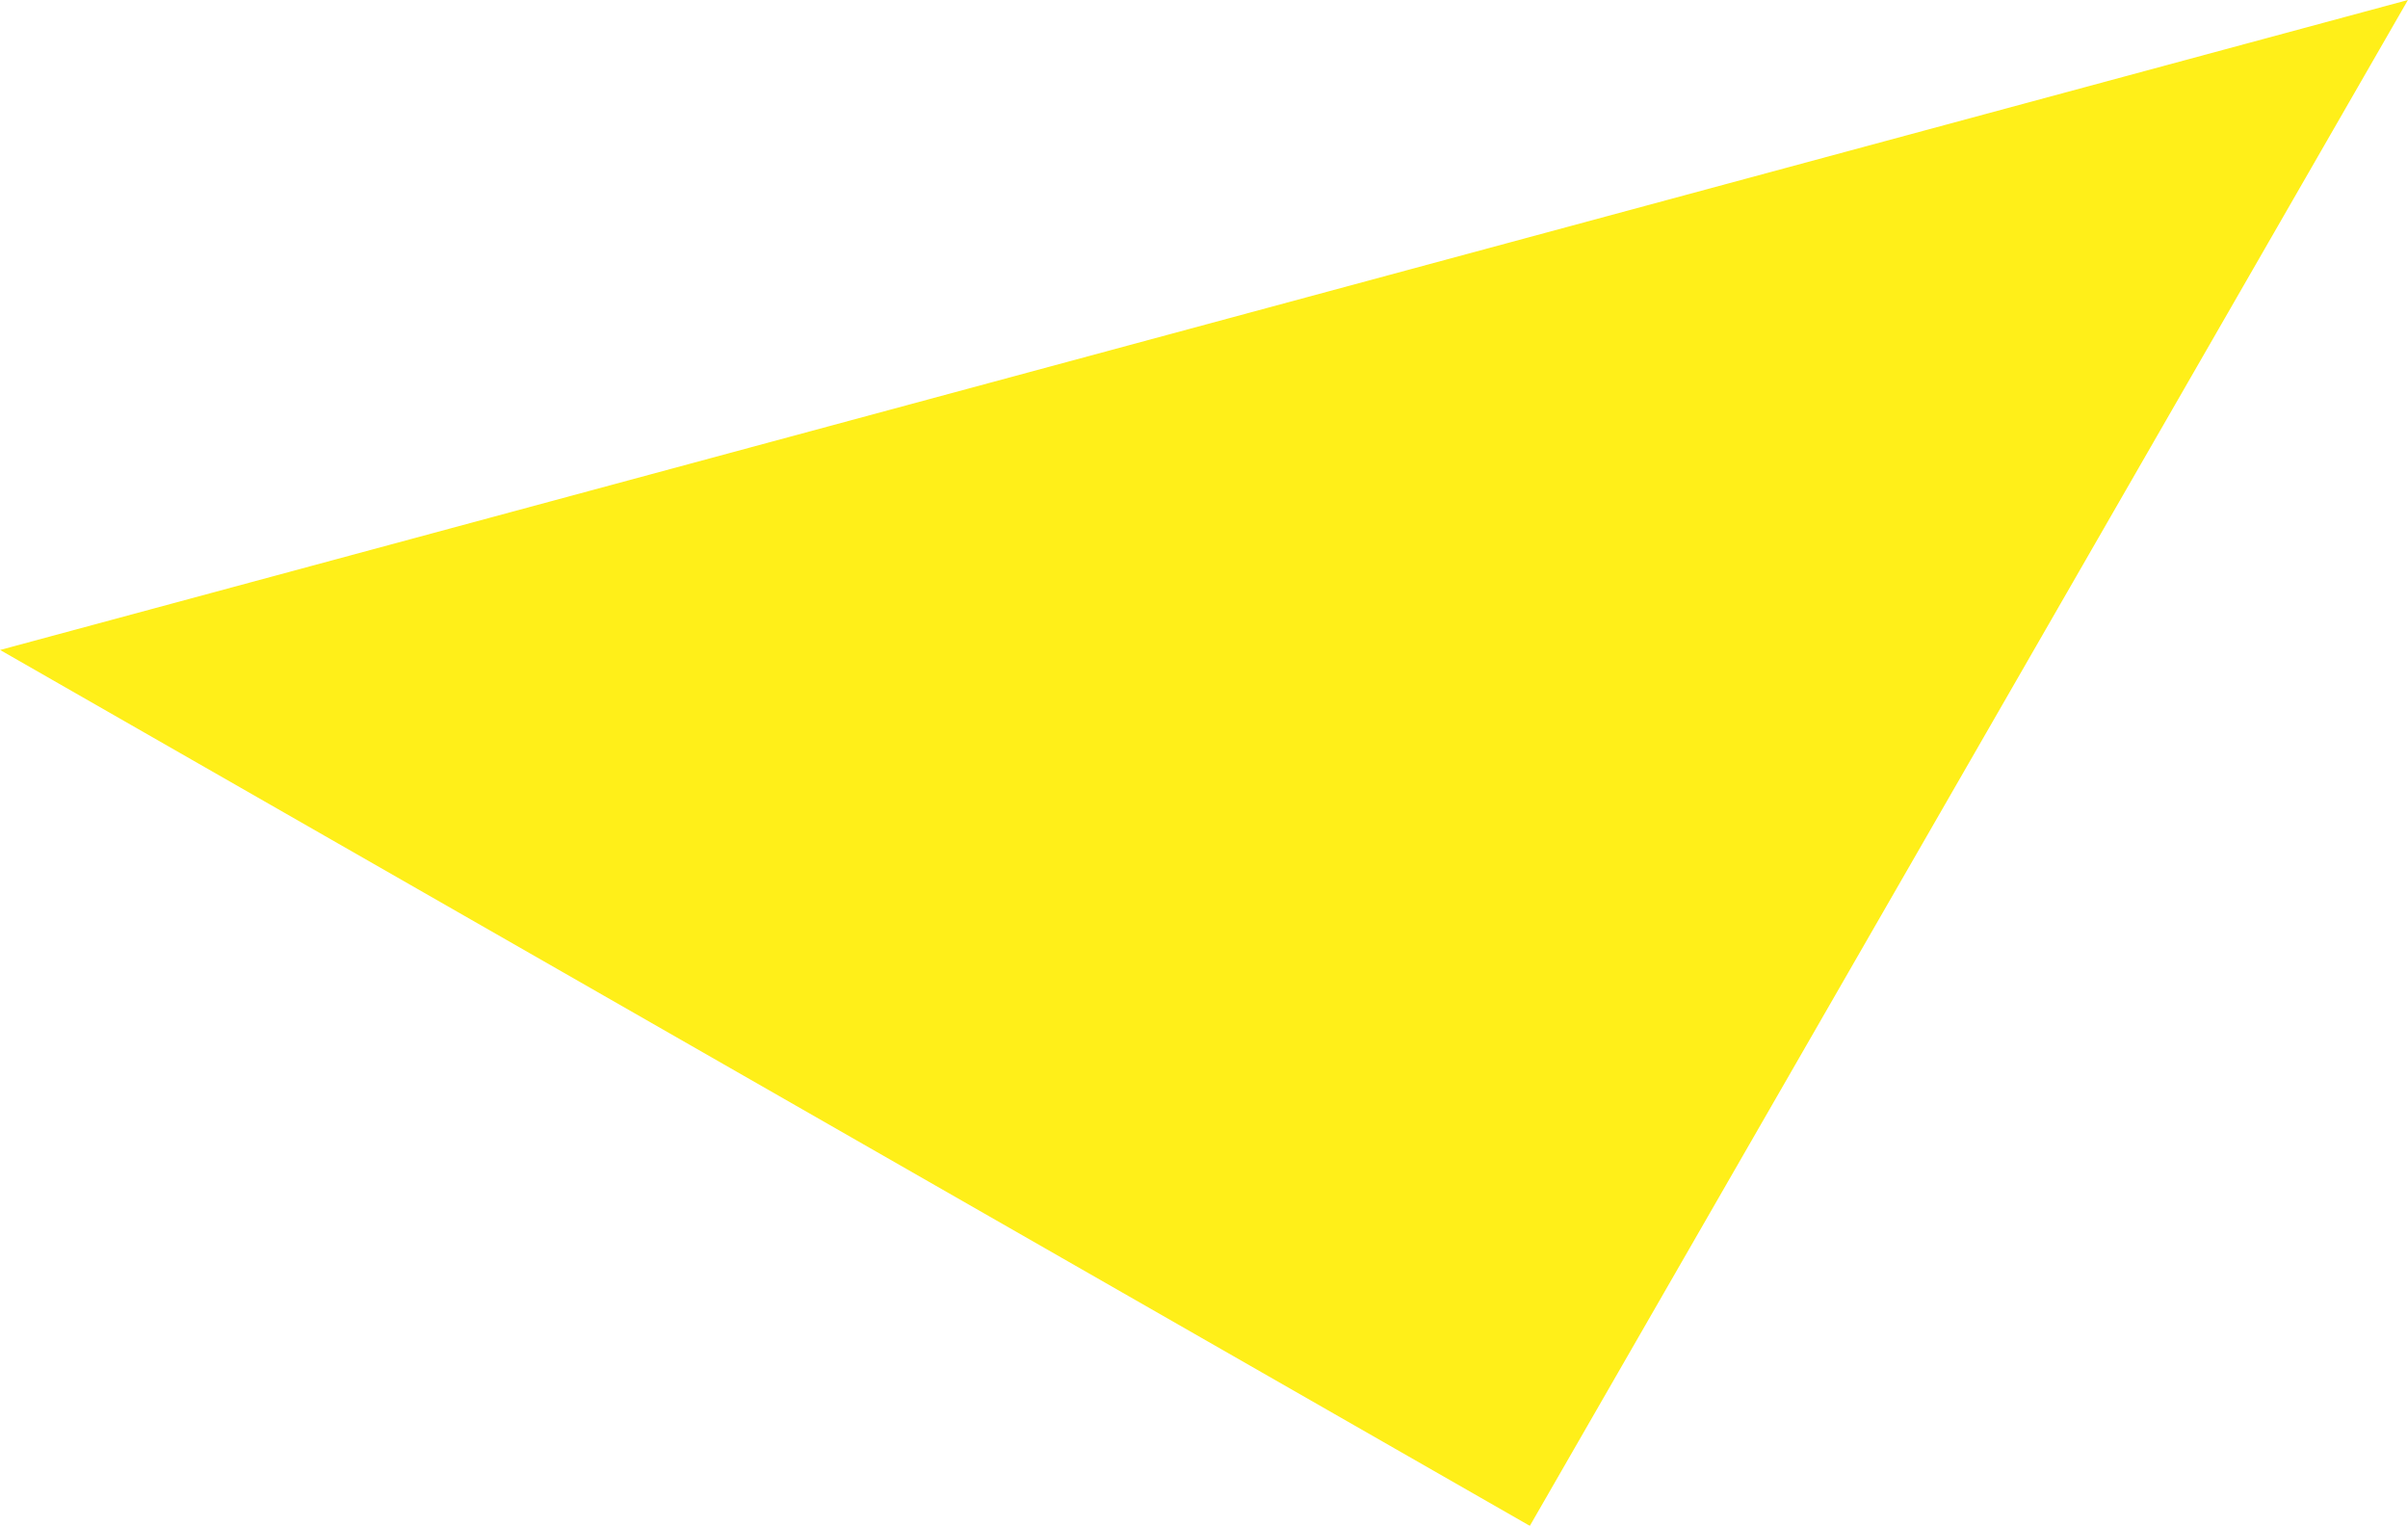 <svg width="161" height="102" viewBox="0 0 161 102" fill="none" xmlns="http://www.w3.org/2000/svg">
<g opacity="0.9" clip-path="url(#clip0_2_166)">
<path d="M160.995 0L102.286 102L0.006 43.449L160.995 0Z" fill="#FFED00"/>
</g>
<defs>
<clipPath id="clip0_2_166">
<rect width="161" height="102" fill="white"/>
</clipPath>
</defs>
</svg>
